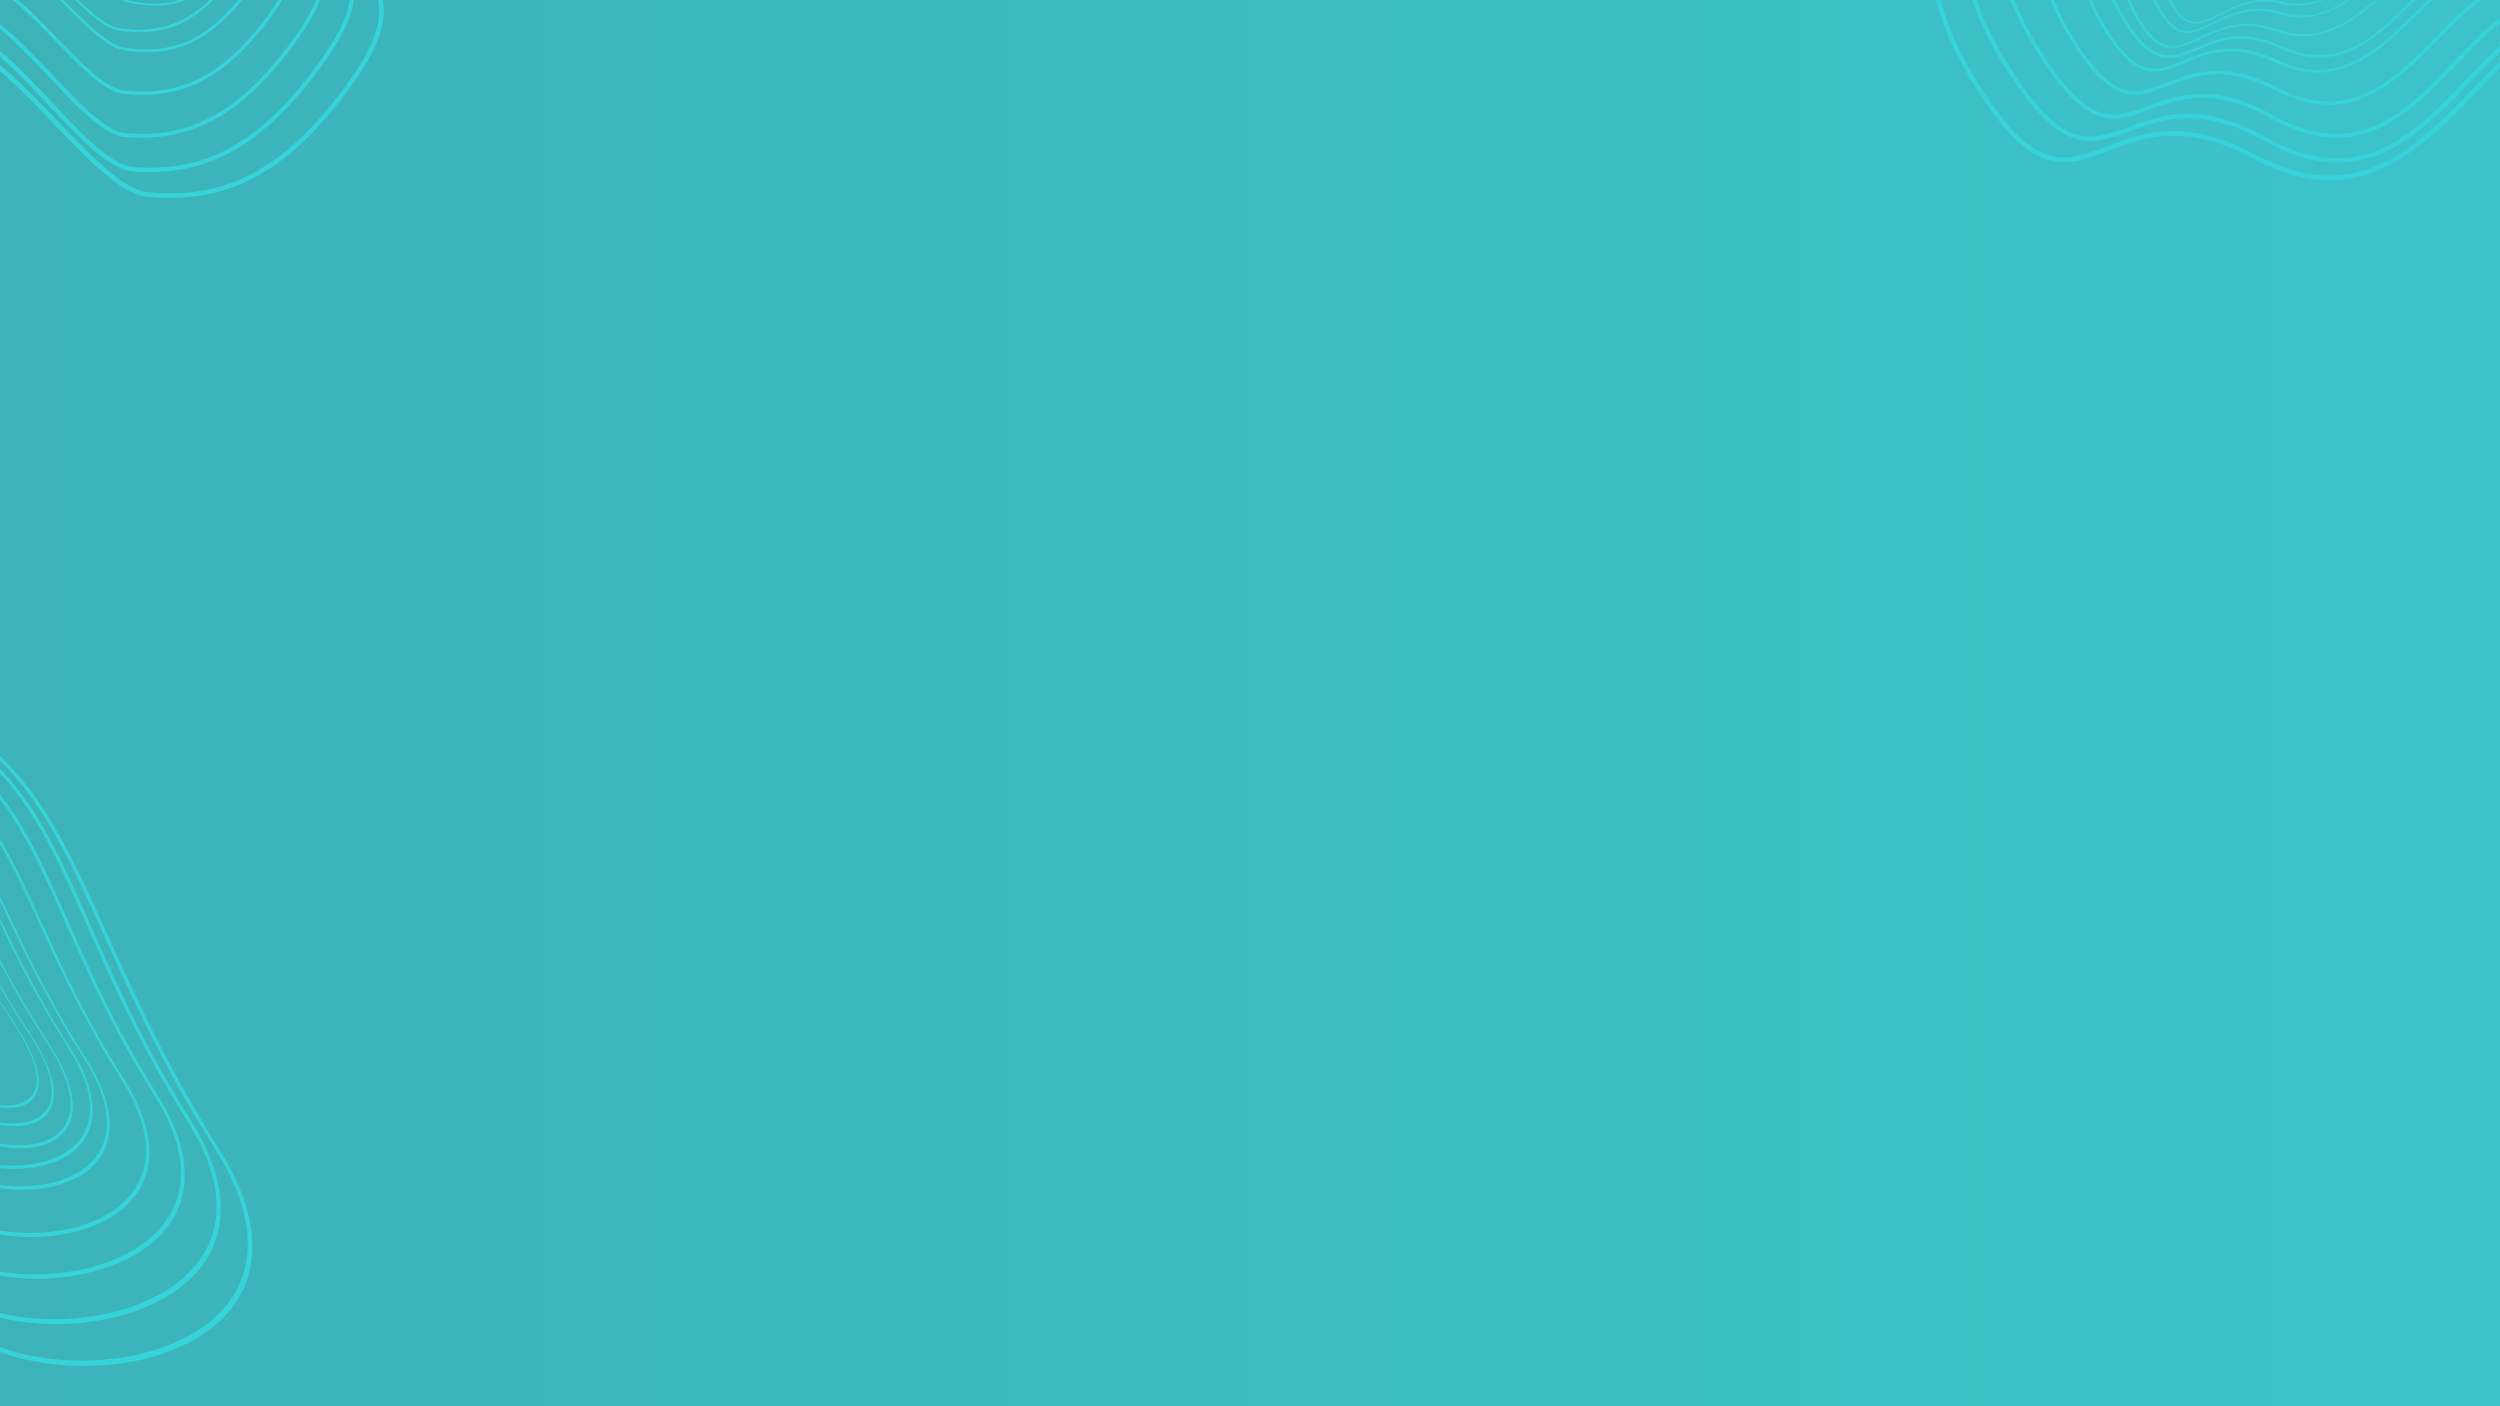 <svg id="esEPh0JkIND1" xmlns="http://www.w3.org/2000/svg" xmlns:xlink="http://www.w3.org/1999/xlink" viewBox="0 0 1920 1080" shape-rendering="geometricPrecision" text-rendering="geometricPrecision"><defs><linearGradient id="esEPh0JkIND2-fill" x1="0" y1="0.5" x2="1" y2="0.5" spreadMethod="pad" gradientUnits="objectBoundingBox" gradientTransform="translate(0 0)"><stop id="esEPh0JkIND2-fill-0" offset="0%" stop-color="#3bb3b9"/><stop id="esEPh0JkIND2-fill-1" offset="100%" stop-color="#3cc3ca"/></linearGradient></defs><rect width="1962.299" height="1028.311" rx="0" ry="0" transform="matrix(.992 0 0 1.063-14.286-13.195)" fill="url(#esEPh0JkIND2-fill)" stroke-width="0"/><path d="" fill="none" stroke="#90eaee" stroke-width="3.84"/><g transform="matrix(1.387-1.008 1.074 1.477-739.85 1670.348)"><path d="M1662.555,-61.696c-28.073,14.389-46.135,37.006-47.389,87.228-1.713,68.627,49.672,19.917,82.216,83.389s98.267,22.68,141.024,28.644c30.966,4.319,82.127,28.968,103.913,7.993c38.671-37.233,67.372-172.585-7.422-178.786s-113.619-45.517-154.727-22.759c-27.405,15.172-96.271-16.649-117.615-5.709Z" transform="translate(0 0)" fill="none" stroke="#37d3da" stroke-width="2"/><path d="M1662.555,-61.696c-28.073,14.389-46.135,37.006-47.389,87.228-1.713,68.627,49.672,19.917,82.216,83.389s98.267,22.68,141.024,28.644c30.966,4.319,82.127,28.968,103.913,7.993c38.671-37.233,67.372-172.585-7.422-178.786s-113.619-45.517-154.727-22.759c-27.405,15.172-96.271-16.649-117.615-5.709Z" transform="matrix(.911 0 0 0.949 159.612 2.3)" fill="none" stroke="#37d3da" stroke-width="2"/><path d="M1662.555,-61.696c-28.073,14.389-46.135,37.006-47.389,87.228-1.713,68.627,49.672,19.917,82.216,83.389s98.267,22.68,141.024,28.644c30.966,4.319,82.127,28.968,103.913,7.993c38.671-37.233,67.372-172.585-7.422-178.786s-113.619-45.517-154.727-22.759c-27.405,15.172-96.271-16.649-117.615-5.709Z" transform="matrix(.822 0 0 0.854 318.867 6.543)" fill="none" stroke="#37d3da" stroke-width="2"/><path d="M1662.555,-61.696c-28.073,14.389-46.135,37.006-47.389,87.228-1.713,68.627,49.672,19.917,82.216,83.389s98.267,22.68,141.024,28.644c30.966,4.319,82.127,28.968,103.913,7.993c38.671-37.233,67.372-172.585-7.422-178.786s-113.619-45.517-154.727-22.759c-27.405,15.172-96.271-16.649-117.615-5.709Z" transform="matrix(.74 0 0 0.718 466.749 12.639)" fill="none" stroke="#37d3da" stroke-width="2"/><path d="M1662.555,-61.696c-28.073,14.389-46.135,37.006-47.389,87.228-1.713,68.627,49.672,19.917,82.216,83.389s98.267,22.68,141.024,28.644c30.966,4.319,82.127,28.968,103.913,7.993c38.671-37.233,67.372-172.585-7.422-178.786s-113.619-45.517-154.727-22.759c-27.405,15.172-96.271-16.649-117.615-5.709Z" transform="matrix(.654 0 0 0.576 620.316 19.036)" fill="none" stroke="#37d3da" stroke-width="2"/><path d="M1662.555,-61.696c-28.073,14.389-46.135,37.006-47.389,87.228-1.713,68.627,49.672,19.917,82.216,83.389s98.267,22.68,141.024,28.644c30.966,4.319,82.127,28.968,103.913,7.993c38.671-37.233,67.372-172.585-7.422-178.786s-113.619-45.517-154.727-22.759c-27.405,15.172-96.271-16.649-117.615-5.709Z" transform="matrix(.607 0 0 0.524 705.631 21.377)" fill="none" stroke="#37d3da" stroke-width="2"/><path d="M1662.555,-61.696c-28.073,14.389-46.135,37.006-47.389,87.228-1.713,68.627,49.672,19.917,82.216,83.389s98.267,22.68,141.024,28.644c30.966,4.319,82.127,28.968,103.913,7.993c38.671-37.233,67.372-172.585-7.422-178.786s-113.619-45.517-154.727-22.759c-27.405,15.172-96.271-16.649-117.615-5.709Z" transform="matrix(.575 0 0 0.413 762.51 26.358)" fill="none" stroke="#37d3da" stroke-width="2"/><path d="M1662.555,-61.696c-28.073,14.389-46.135,37.006-47.389,87.228-1.713,68.627,49.672,19.917,82.216,83.389s98.267,22.68,141.024,28.644c30.966,4.319,82.127,28.968,103.913,7.993c38.671-37.233,67.372-172.585-7.422-178.786s-113.619-45.517-154.727-22.759c-27.405,15.172-96.271-16.649-117.615-5.709Z" transform="matrix(.525 0 0 0.34 853.513 29.644)" fill="none" stroke="#37d3da" stroke-width="2"/><path d="M1662.555,-61.696c-28.073,14.389-46.135,37.006-47.389,87.228-1.713,68.627,49.672,19.917,82.216,83.389s98.267,22.68,141.024,28.644c30.966,4.319,82.127,28.968,103.913,7.993c38.671-37.233,67.372-172.585-7.422-178.786s-113.619-45.517-154.727-22.759c-27.405,15.172-96.271-16.649-117.615-5.709Z" transform="matrix(.49 0 0 0.288 916.077 31.955)" fill="none" stroke="#37d3da" stroke-width="2"/></g><g transform="matrix(-1.421-.961 1.023-1.513 2538.789 1653.741)"><path d="M1662.555,-61.696c-28.073,14.389-46.135,37.006-47.389,87.228-1.713,68.627,49.672,19.917,82.216,83.389s98.267,22.68,141.024,28.644c30.966,4.319,82.127,28.968,103.913,7.993c38.671-37.233,67.372-172.585-7.422-178.786s-113.619-45.517-154.727-22.759c-27.405,15.172-96.271-16.649-117.615-5.709Z" transform="translate(0 0)" fill="none" stroke="#37d3da" stroke-width="2"/><path d="M1662.555,-61.696c-28.073,14.389-46.135,37.006-47.389,87.228-1.713,68.627,49.672,19.917,82.216,83.389s98.267,22.68,141.024,28.644c30.966,4.319,82.127,28.968,103.913,7.993c38.671-37.233,67.372-172.585-7.422-178.786s-113.619-45.517-154.727-22.759c-27.405,15.172-96.271-16.649-117.615-5.709Z" transform="matrix(.911 0 0 0.949 159.612 2.3)" fill="none" stroke="#37d3da" stroke-width="2"/><path d="M1662.555,-61.696c-28.073,14.389-46.135,37.006-47.389,87.228-1.713,68.627,49.672,19.917,82.216,83.389s98.267,22.68,141.024,28.644c30.966,4.319,82.127,28.968,103.913,7.993c38.671-37.233,67.372-172.585-7.422-178.786s-113.619-45.517-154.727-22.759c-27.405,15.172-96.271-16.649-117.615-5.709Z" transform="matrix(.822 0 0 0.854 318.867 6.543)" fill="none" stroke="#37d3da" stroke-width="2"/><path d="M1662.555,-61.696c-28.073,14.389-46.135,37.006-47.389,87.228-1.713,68.627,49.672,19.917,82.216,83.389s98.267,22.68,141.024,28.644c30.966,4.319,82.127,28.968,103.913,7.993c38.671-37.233,67.372-172.585-7.422-178.786s-113.619-45.517-154.727-22.759c-27.405,15.172-96.271-16.649-117.615-5.709Z" transform="matrix(.74 0 0 0.718 466.749 12.639)" fill="none" stroke="#37d3da" stroke-width="2"/><path d="M1662.555,-61.696c-28.073,14.389-46.135,37.006-47.389,87.228-1.713,68.627,49.672,19.917,82.216,83.389s98.267,22.68,141.024,28.644c30.966,4.319,82.127,28.968,103.913,7.993c38.671-37.233,67.372-172.585-7.422-178.786s-113.619-45.517-154.727-22.759c-27.405,15.172-96.271-16.649-117.615-5.709Z" transform="matrix(.654 0 0 0.576 620.316 19.036)" fill="none" stroke="#37d3da" stroke-width="2"/><path d="M1662.555,-61.696c-28.073,14.389-46.135,37.006-47.389,87.228-1.713,68.627,49.672,19.917,82.216,83.389s98.267,22.68,141.024,28.644c30.966,4.319,82.127,28.968,103.913,7.993c38.671-37.233,67.372-172.585-7.422-178.786s-113.619-45.517-154.727-22.759c-27.405,15.172-96.271-16.649-117.615-5.709Z" transform="matrix(.607 0 0 0.524 705.631 21.377)" fill="none" stroke="#37d3da" stroke-width="2"/><path d="M1662.555,-61.696c-28.073,14.389-46.135,37.006-47.389,87.228-1.713,68.627,49.672,19.917,82.216,83.389s98.267,22.68,141.024,28.644c30.966,4.319,82.127,28.968,103.913,7.993c38.671-37.233,67.372-172.585-7.422-178.786s-113.619-45.517-154.727-22.759c-27.405,15.172-96.271-16.649-117.615-5.709Z" transform="matrix(.575 0 0 0.413 762.51 26.358)" fill="none" stroke="#37d3da" stroke-width="2"/><path d="M1662.555,-61.696c-28.073,14.389-46.135,37.006-47.389,87.228-1.713,68.627,49.672,19.917,82.216,83.389s98.267,22.68,141.024,28.644c30.966,4.319,82.127,28.968,103.913,7.993c38.671-37.233,67.372-172.585-7.422-178.786s-113.619-45.517-154.727-22.759c-27.405,15.172-96.271-16.649-117.615-5.709Z" transform="matrix(.525 0 0 0.34 853.513 29.644)" fill="none" stroke="#37d3da" stroke-width="2"/><path d="M1662.555,-61.696c-28.073,14.389-46.135,37.006-47.389,87.228-1.713,68.627,49.672,19.917,82.216,83.389s98.267,22.68,141.024,28.644c30.966,4.319,82.127,28.968,103.913,7.993c38.671-37.233,67.372-172.585-7.422-178.786s-113.619-45.517-154.727-22.759c-27.405,15.172-96.271-16.649-117.615-5.709Z" transform="matrix(.49 0 0 0.288 916.077 31.955)" fill="none" stroke="#37d3da" stroke-width="2"/></g><g transform="matrix(1.341 1.92-1.073 0.749-2464.142-2808.535)"><path d="M1662.555,-61.696c-28.073,14.389-46.135,37.006-47.389,87.228-1.713,68.627,49.672,19.917,82.216,83.389s98.267,22.68,141.024,28.644c30.966,4.319,82.127,28.968,103.913,7.993c38.671-37.233,67.372-172.585-7.422-178.786s-113.619-45.517-154.727-22.759c-27.405,15.172-96.271-16.649-117.615-5.709Z" transform="translate(0 0)" fill="none" stroke="#37d3da" stroke-width="2"/><path d="M1662.555,-61.696c-28.073,14.389-46.135,37.006-47.389,87.228-1.713,68.627,49.672,19.917,82.216,83.389s98.267,22.68,141.024,28.644c30.966,4.319,82.127,28.968,103.913,7.993c38.671-37.233,67.372-172.585-7.422-178.786s-113.619-45.517-154.727-22.759c-27.405,15.172-96.271-16.649-117.615-5.709Z" transform="matrix(.911 0 0 0.949 159.612 2.3)" fill="none" stroke="#37d3da" stroke-width="2"/><path d="M1662.555,-61.696c-28.073,14.389-46.135,37.006-47.389,87.228-1.713,68.627,49.672,19.917,82.216,83.389s98.267,22.68,141.024,28.644c30.966,4.319,82.127,28.968,103.913,7.993c38.671-37.233,67.372-172.585-7.422-178.786s-113.619-45.517-154.727-22.759c-27.405,15.172-96.271-16.649-117.615-5.709Z" transform="matrix(.822 0 0 0.854 318.867 6.543)" fill="none" stroke="#37d3da" stroke-width="2"/><path d="M1662.555,-61.696c-28.073,14.389-46.135,37.006-47.389,87.228-1.713,68.627,49.672,19.917,82.216,83.389s98.267,22.68,141.024,28.644c30.966,4.319,82.127,28.968,103.913,7.993c38.671-37.233,67.372-172.585-7.422-178.786s-113.619-45.517-154.727-22.759c-27.405,15.172-96.271-16.649-117.615-5.709Z" transform="matrix(.74 0 0 0.718 466.749 12.639)" fill="none" stroke="#37d3da" stroke-width="2"/><path d="M1662.555,-61.696c-28.073,14.389-46.135,37.006-47.389,87.228-1.713,68.627,49.672,19.917,82.216,83.389s98.267,22.68,141.024,28.644c30.966,4.319,82.127,28.968,103.913,7.993c38.671-37.233,67.372-172.585-7.422-178.786s-113.619-45.517-154.727-22.759c-27.405,15.172-96.271-16.649-117.615-5.709Z" transform="matrix(.654 0 0 0.576 620.316 19.036)" fill="none" stroke="#37d3da" stroke-width="2"/><path d="M1662.555,-61.696c-28.073,14.389-46.135,37.006-47.389,87.228-1.713,68.627,49.672,19.917,82.216,83.389s98.267,22.68,141.024,28.644c30.966,4.319,82.127,28.968,103.913,7.993c38.671-37.233,67.372-172.585-7.422-178.786s-113.619-45.517-154.727-22.759c-27.405,15.172-96.271-16.649-117.615-5.709Z" transform="matrix(.607 0 0 0.524 705.631 21.377)" fill="none" stroke="#37d3da" stroke-width="2"/><path d="M1662.555,-61.696c-28.073,14.389-46.135,37.006-47.389,87.228-1.713,68.627,49.672,19.917,82.216,83.389s98.267,22.68,141.024,28.644c30.966,4.319,82.127,28.968,103.913,7.993c38.671-37.233,67.372-172.585-7.422-178.786s-113.619-45.517-154.727-22.759c-27.405,15.172-96.271-16.649-117.615-5.709Z" transform="matrix(.575 0 0 0.413 762.51 26.358)" fill="none" stroke="#37d3da" stroke-width="2"/><path d="M1662.555,-61.696c-28.073,14.389-46.135,37.006-47.389,87.228-1.713,68.627,49.672,19.917,82.216,83.389s98.267,22.68,141.024,28.644c30.966,4.319,82.127,28.968,103.913,7.993c38.671-37.233,67.372-172.585-7.422-178.786s-113.619-45.517-154.727-22.759c-27.405,15.172-96.271-16.649-117.615-5.709Z" transform="matrix(.525 0 0 0.34 853.513 29.644)" fill="none" stroke="#37d3da" stroke-width="2"/><path d="M1662.555,-61.696c-28.073,14.389-46.135,37.006-47.389,87.228-1.713,68.627,49.672,19.917,82.216,83.389s98.267,22.68,141.024,28.644c30.966,4.319,82.127,28.968,103.913,7.993c38.671-37.233,67.372-172.585-7.422-178.786s-113.619-45.517-154.727-22.759c-27.405,15.172-96.271-16.649-117.615-5.709Z" transform="matrix(.49 0 0 0.288 916.077 31.955)" fill="none" stroke="#37d3da" stroke-width="2"/></g></svg>

